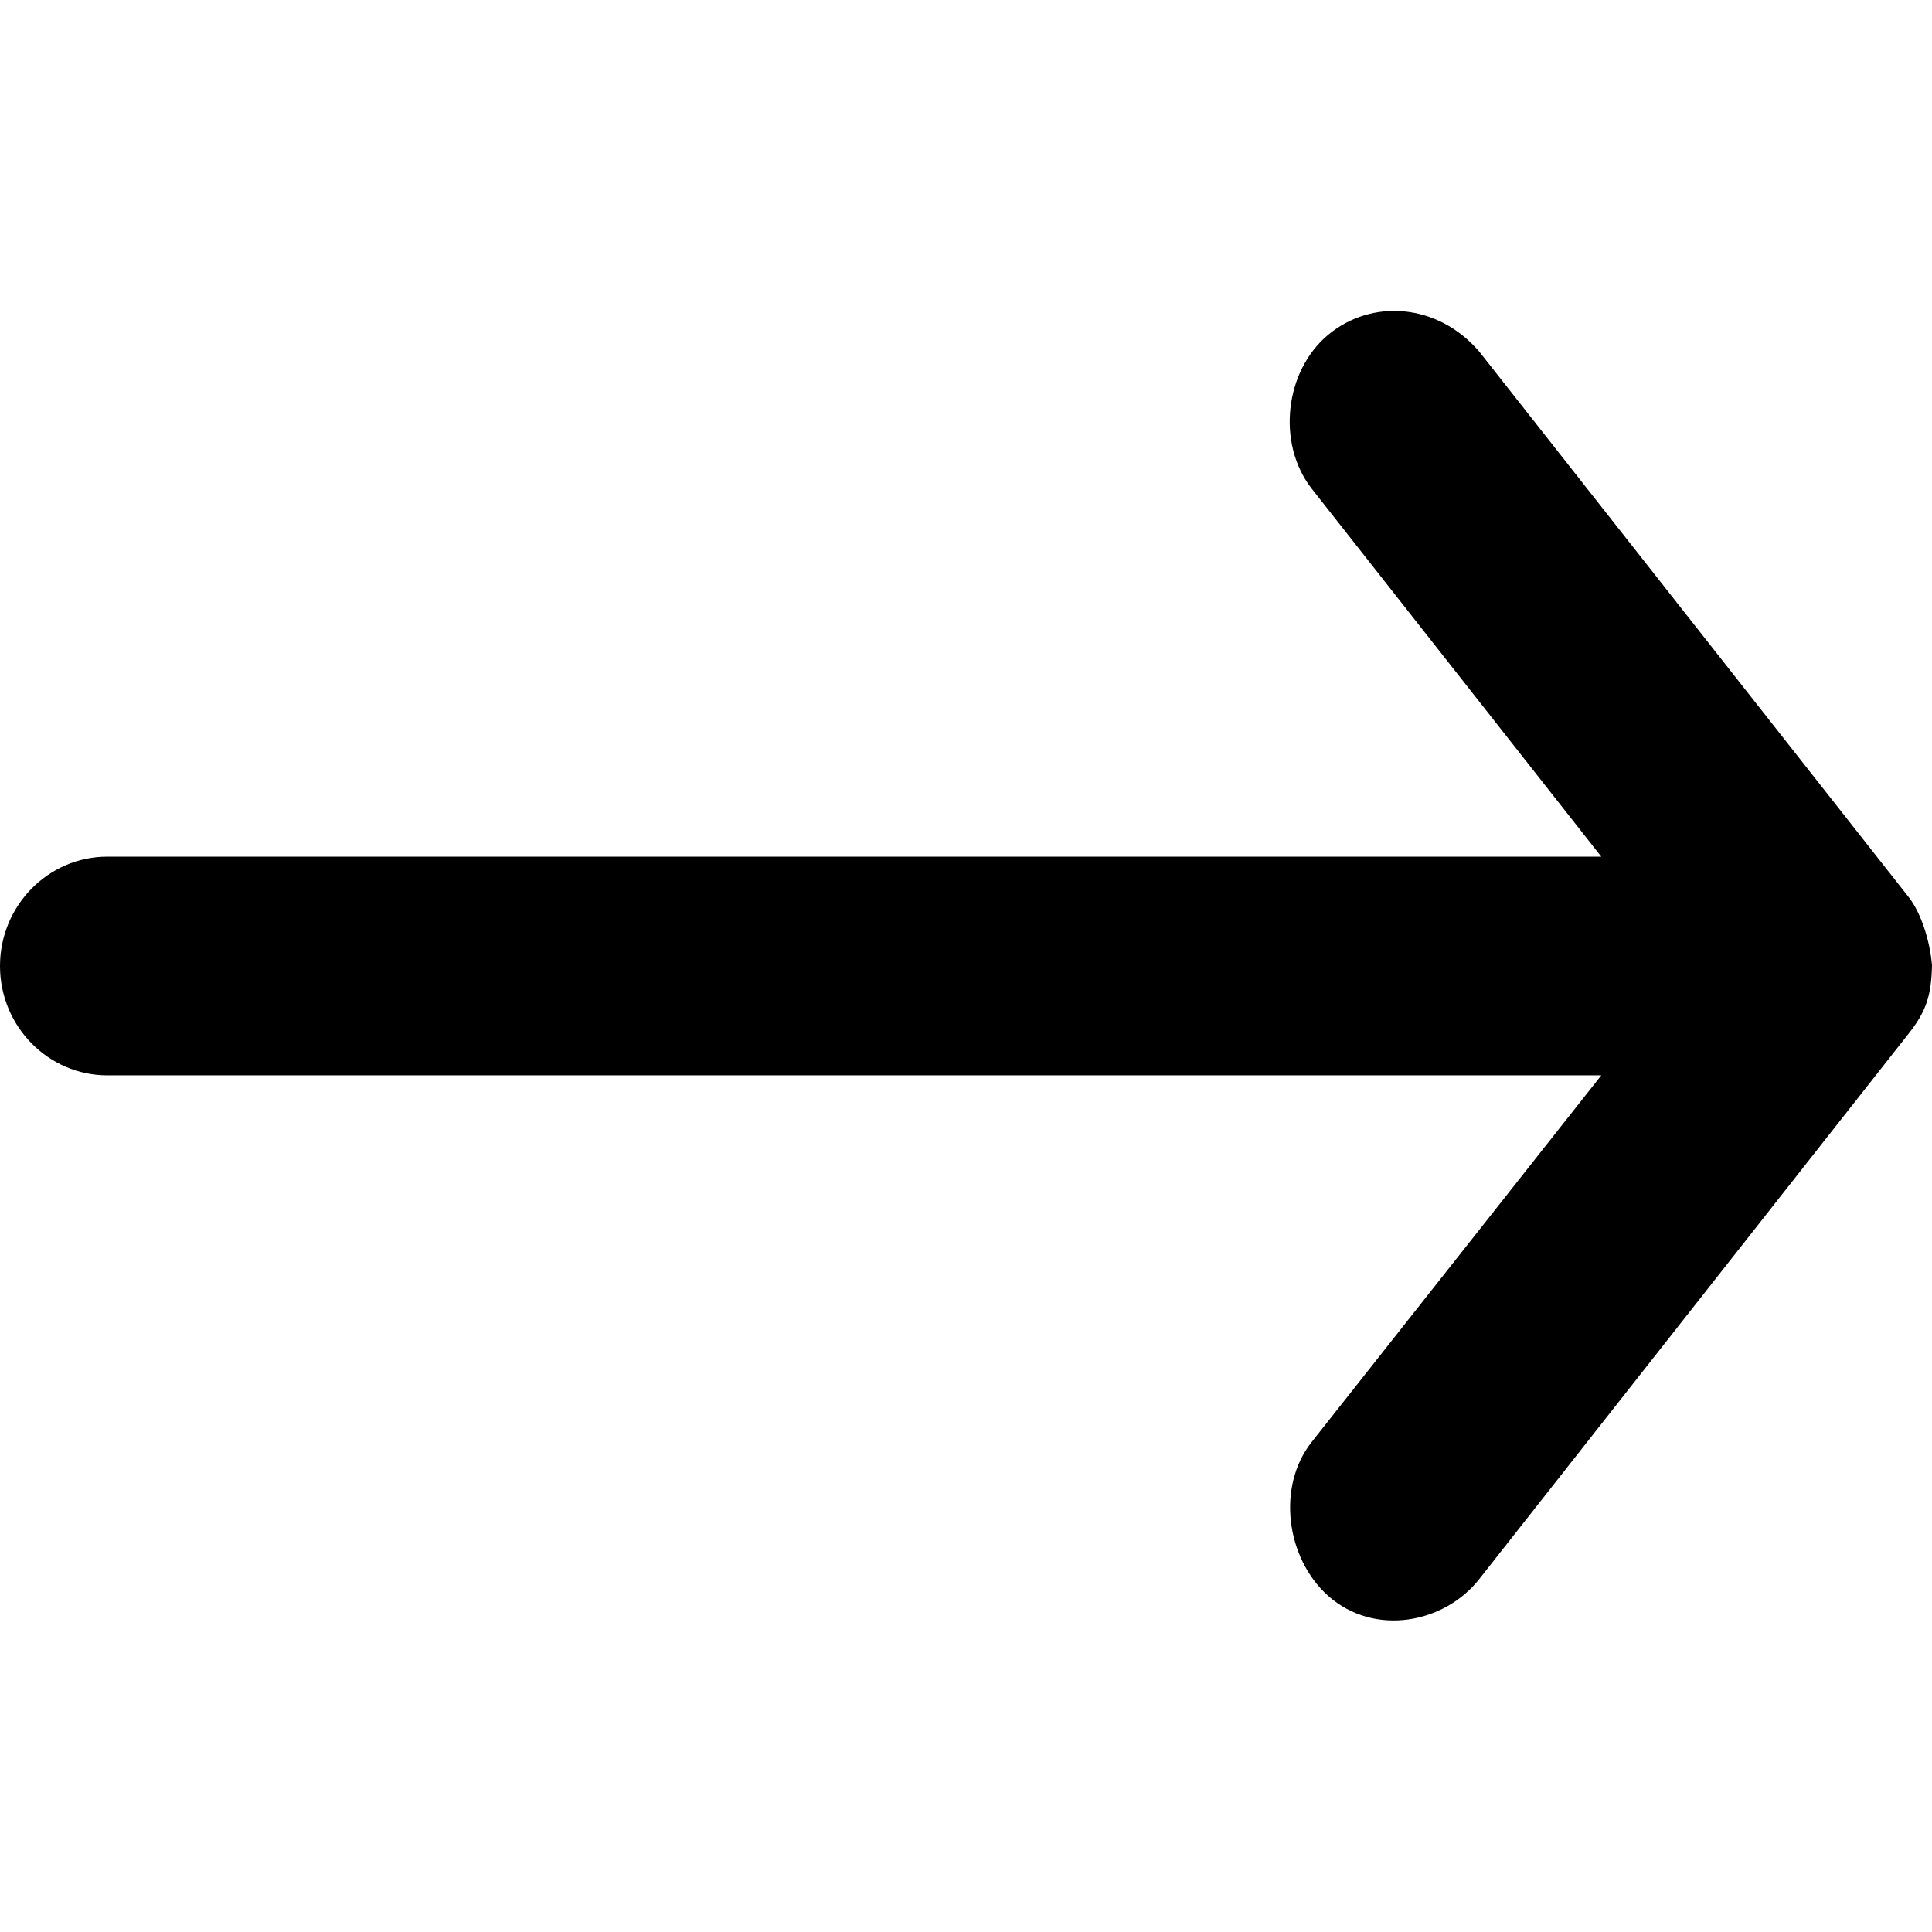 <?xml version="1.0" encoding="utf-8"?>
<!-- Generator: Adobe Illustrator 21.1.0, SVG Export Plug-In . SVG Version: 6.00 Build 0)  -->
<svg version="1.1" id="Layer_1" xmlns="http://www.w3.org/2000/svg" xmlns:xlink="http://www.w3.org/1999/xlink" x="0px" y="0px"
	 viewBox="0 0 288 288" style="enable-background:new 0 0 288 288;" xml:space="preserve">
<path d="M288,143.9c-0.3-3.6-1.6-7.8-3.5-10.2l-64-81.3c-6.2-7.2-16-7.9-22.5-2.5s-7.7,16.2-2.5,22.9l43.2,54.9H16
	c-8.8,0-16,7.3-16,16.3c0,9,7.2,16.3,16,16.3h222.7L195.5,215c-5.2,6.6-3.8,17.3,2.5,22.9c6.9,6.1,17.3,4.1,22.5-2.5l64-81.3
	C287.2,150.7,287.9,148.3,288,143.9z"/>
</svg>
